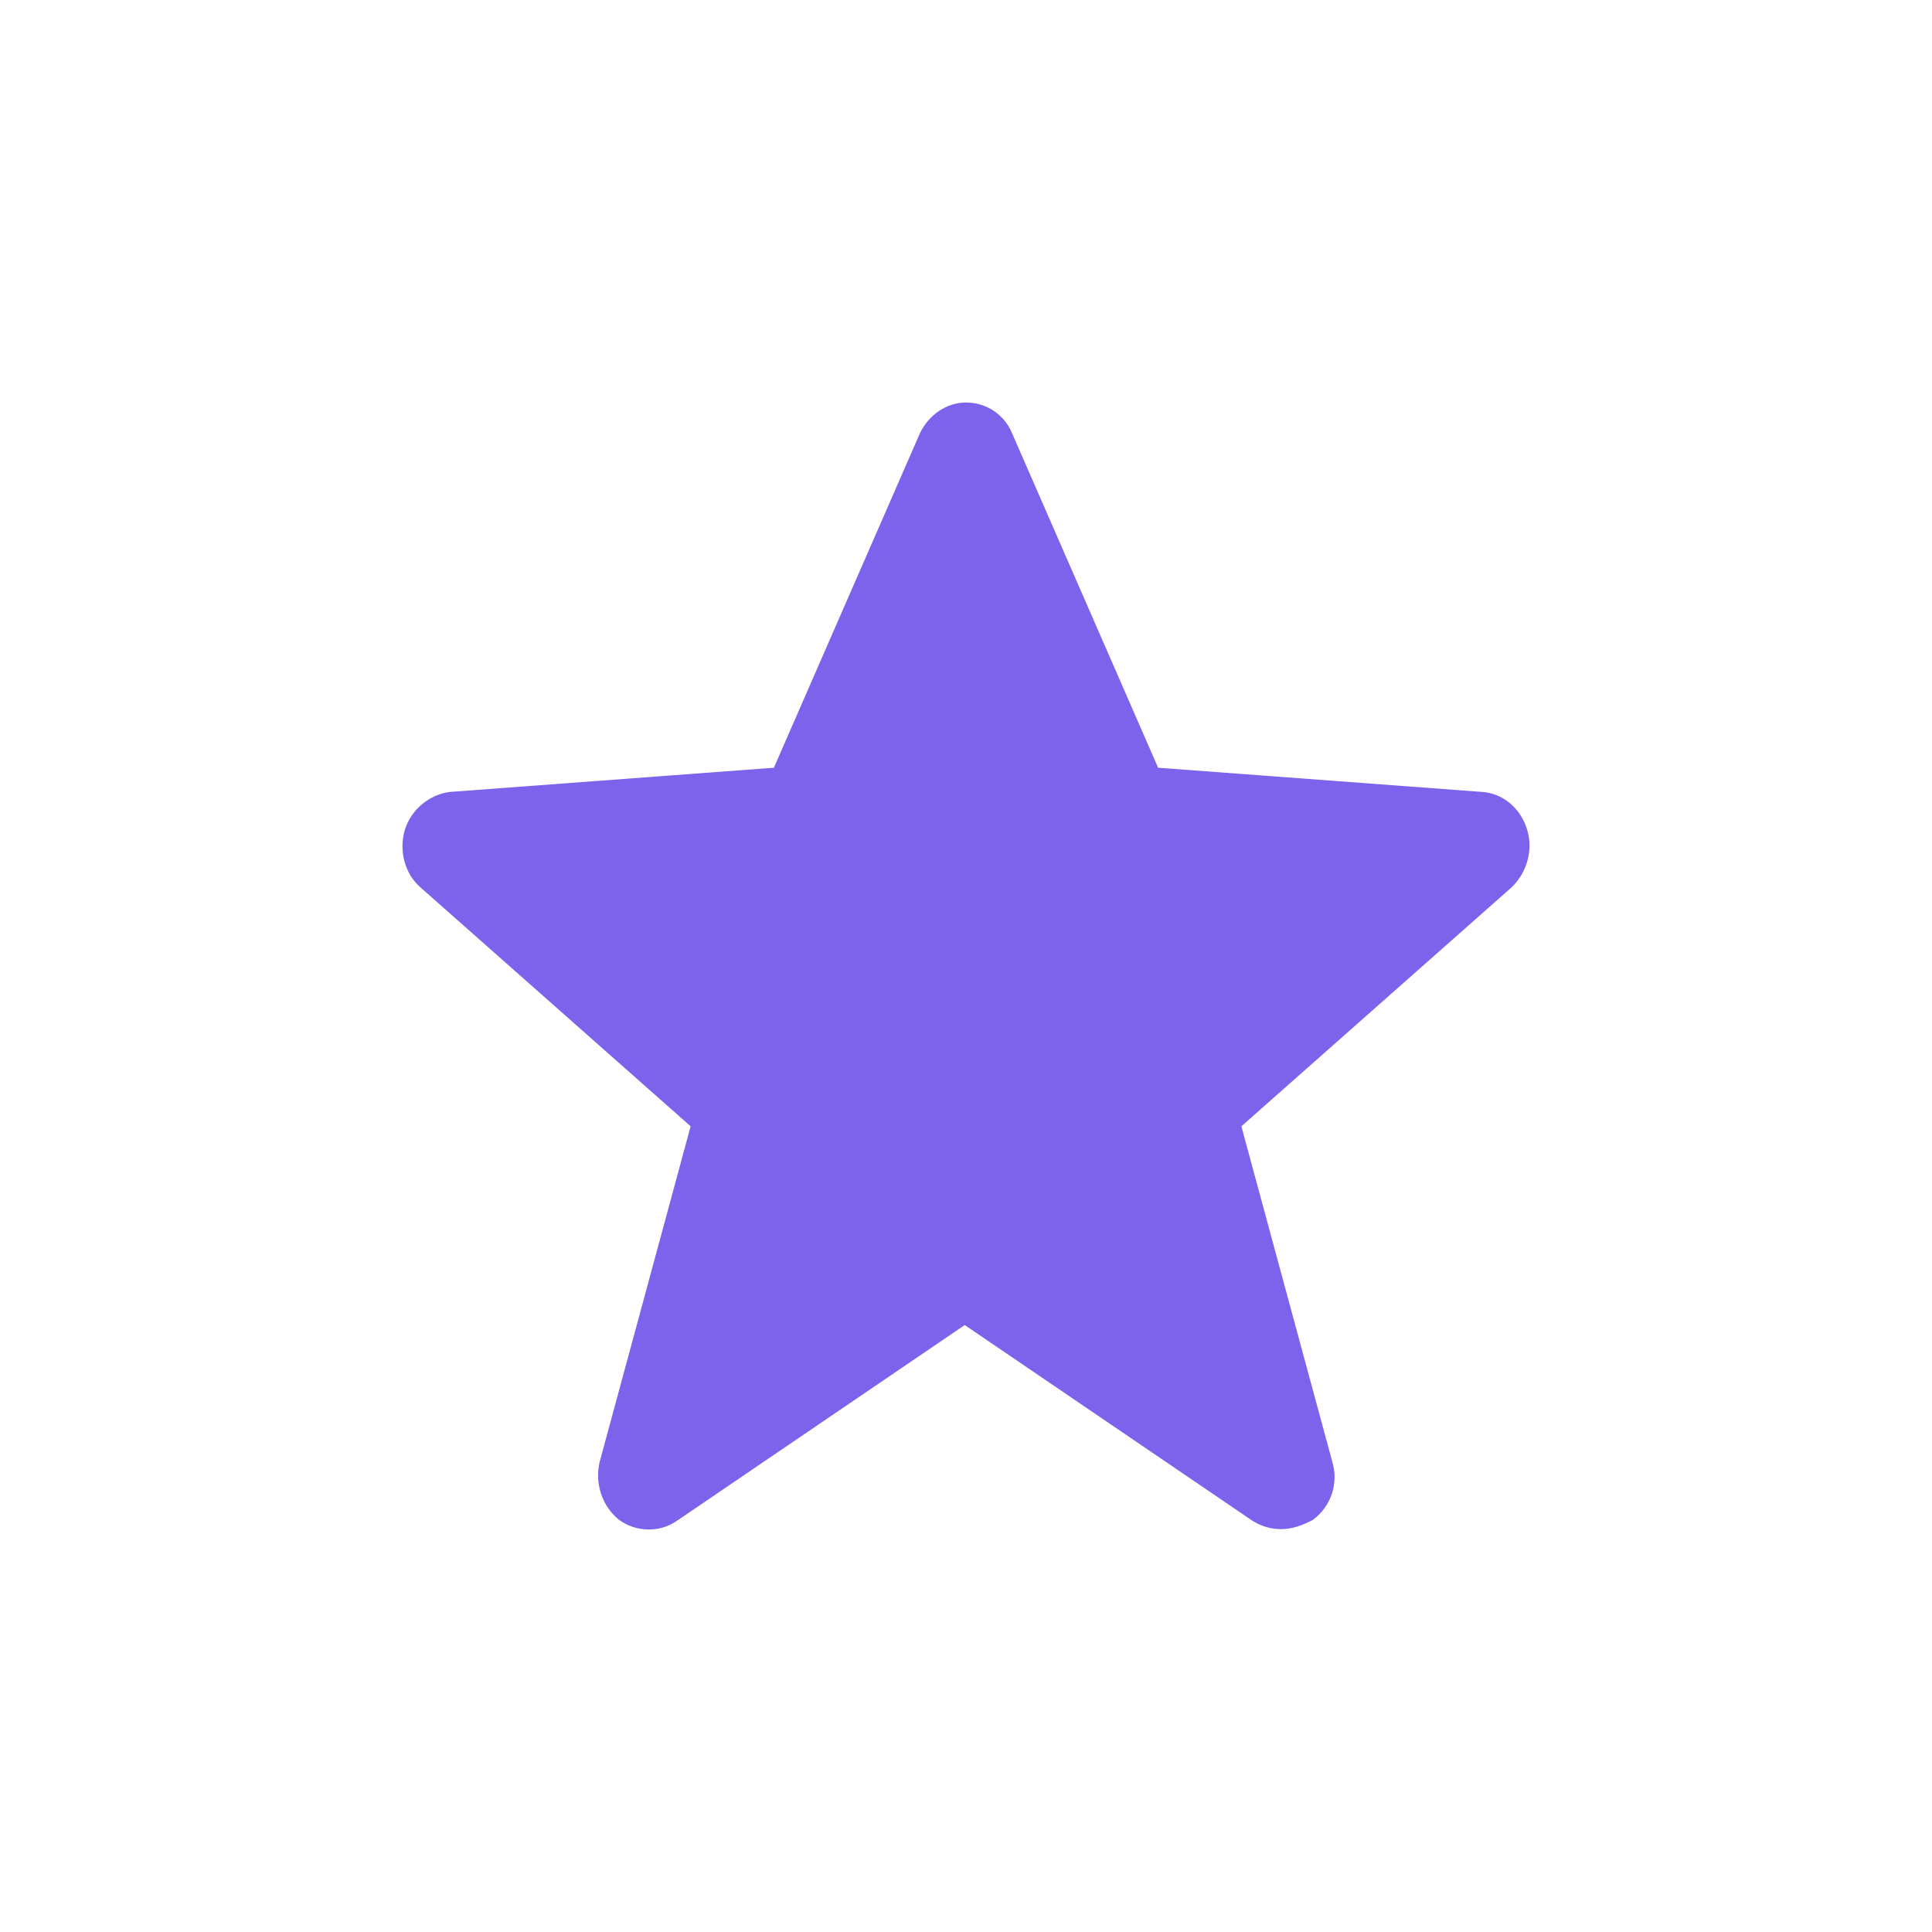 <svg width="32" height="32" viewBox="0 0 32 32" fill="none" xmlns="http://www.w3.org/2000/svg">
<path d="M21.219 25.327C21.049 25.327 20.901 25.283 20.752 25.194L15.979 21.947L11.205 25.194C10.908 25.394 10.526 25.372 10.251 25.172C9.975 24.949 9.847 24.571 9.932 24.215L11.439 18.655L6.962 14.696C6.707 14.473 6.601 14.095 6.707 13.739C6.814 13.406 7.111 13.161 7.45 13.117L12.818 12.716L15.236 7.178C15.385 6.867 15.682 6.667 16 6.667C16.339 6.667 16.636 6.867 16.764 7.178L19.182 12.716L24.55 13.117C24.889 13.139 25.186 13.384 25.293 13.739C25.398 14.073 25.293 14.451 25.038 14.696L20.561 18.655L22.068 24.215C22.174 24.571 22.046 24.949 21.749 25.172C21.58 25.261 21.41 25.327 21.219 25.327Z" fill="#7D62EC"/>
</svg>
